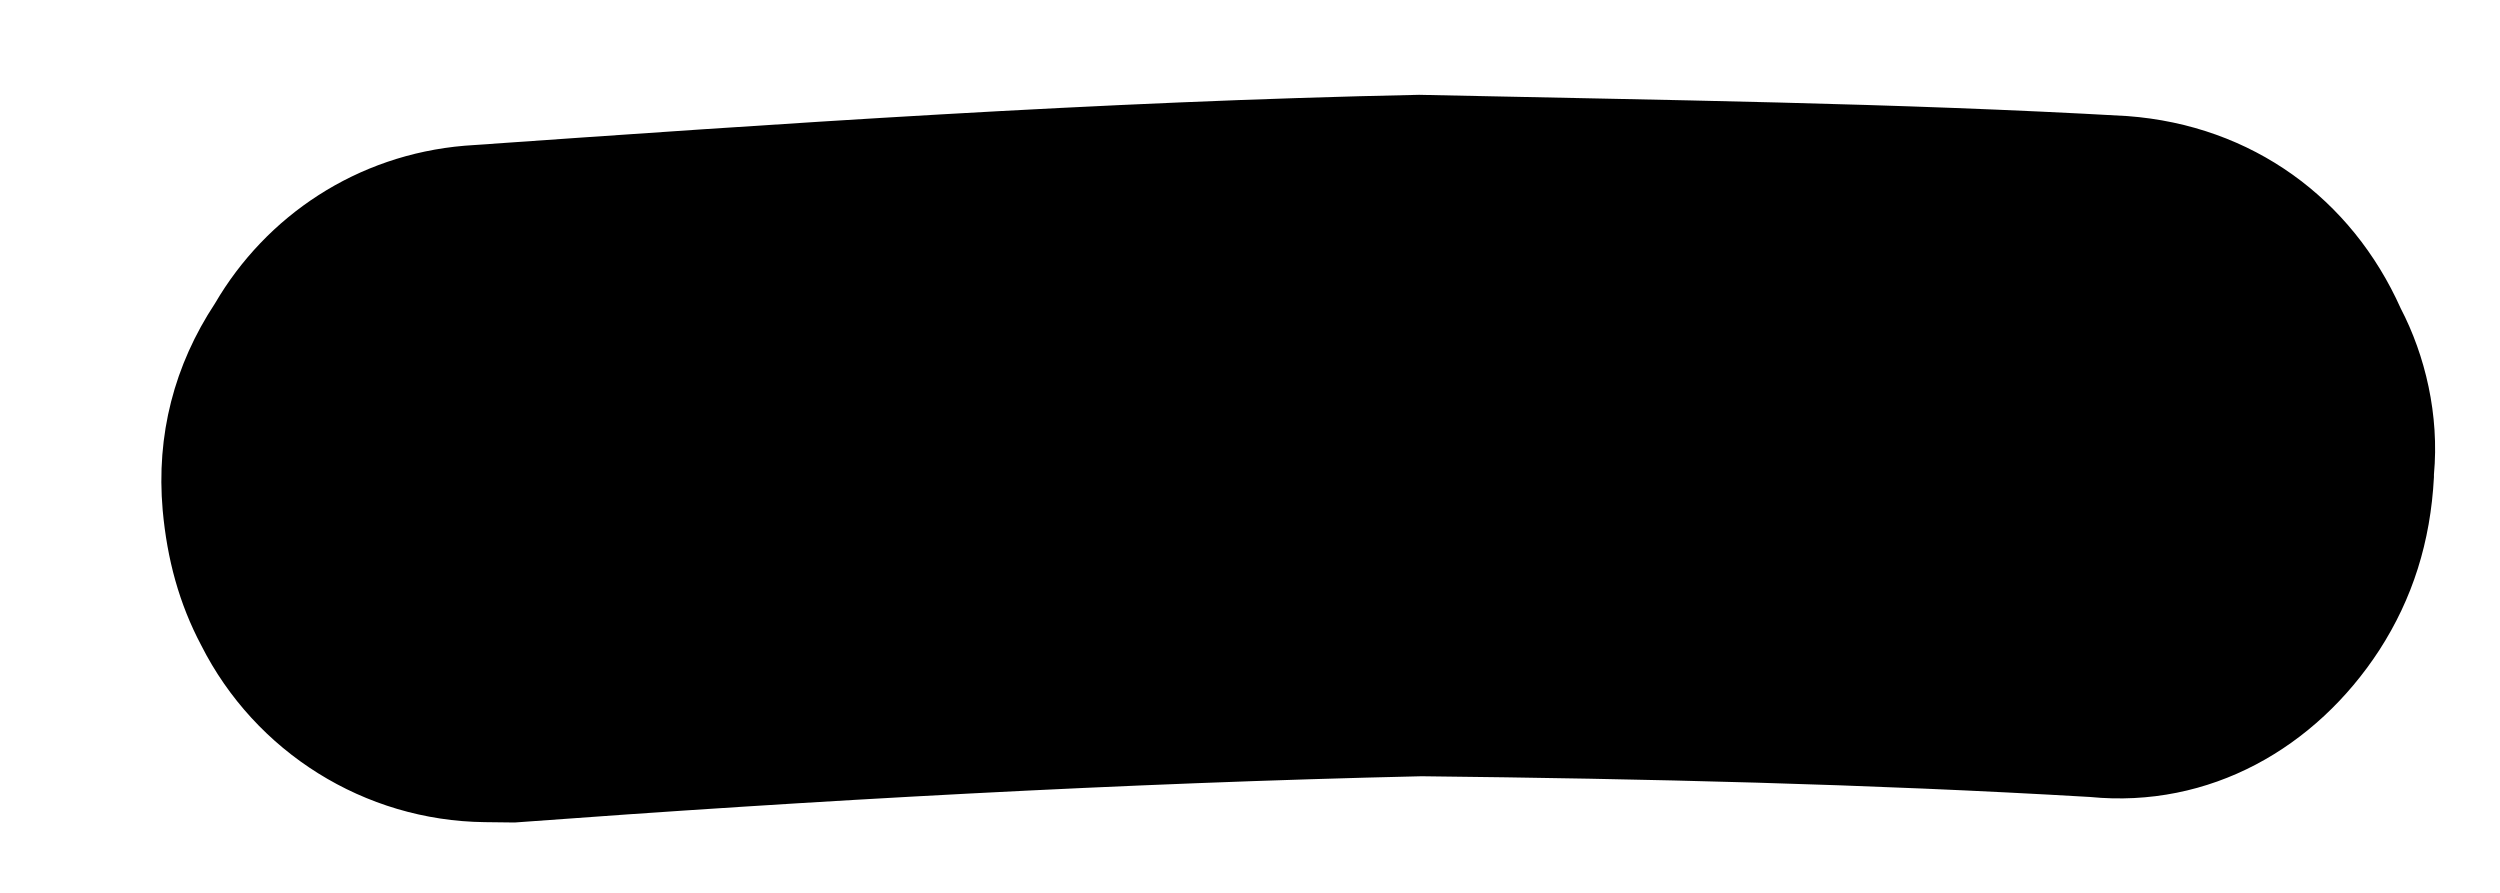 <?xml version="1.0" encoding="UTF-8" standalone="no"?><svg width='14' height='5' viewBox='0 0 14 5' fill='none' xmlns='http://www.w3.org/2000/svg'>
<path d='M13.63 2.672C13.611 3.035 13.51 3.353 13.324 3.641C12.968 4.188 12.375 4.529 11.703 4.463C10.456 4.39 9.222 4.361 7.961 4.347C6.292 4.385 4.566 4.481 2.882 4.606L2.714 4.604C2.041 4.596 1.429 4.212 1.127 3.614C1.003 3.38 0.936 3.132 0.911 2.857C0.874 2.435 0.976 2.045 1.204 1.699C1.49 1.209 1.998 0.867 2.602 0.816C4.37 0.692 6.152 0.568 7.947 0.531C9.321 0.561 10.61 0.576 11.913 0.65C12.614 0.702 13.17 1.114 13.444 1.727C13.581 1.99 13.661 2.324 13.63 2.658L13.63 2.672Z' fill='black'/>
</svg>
